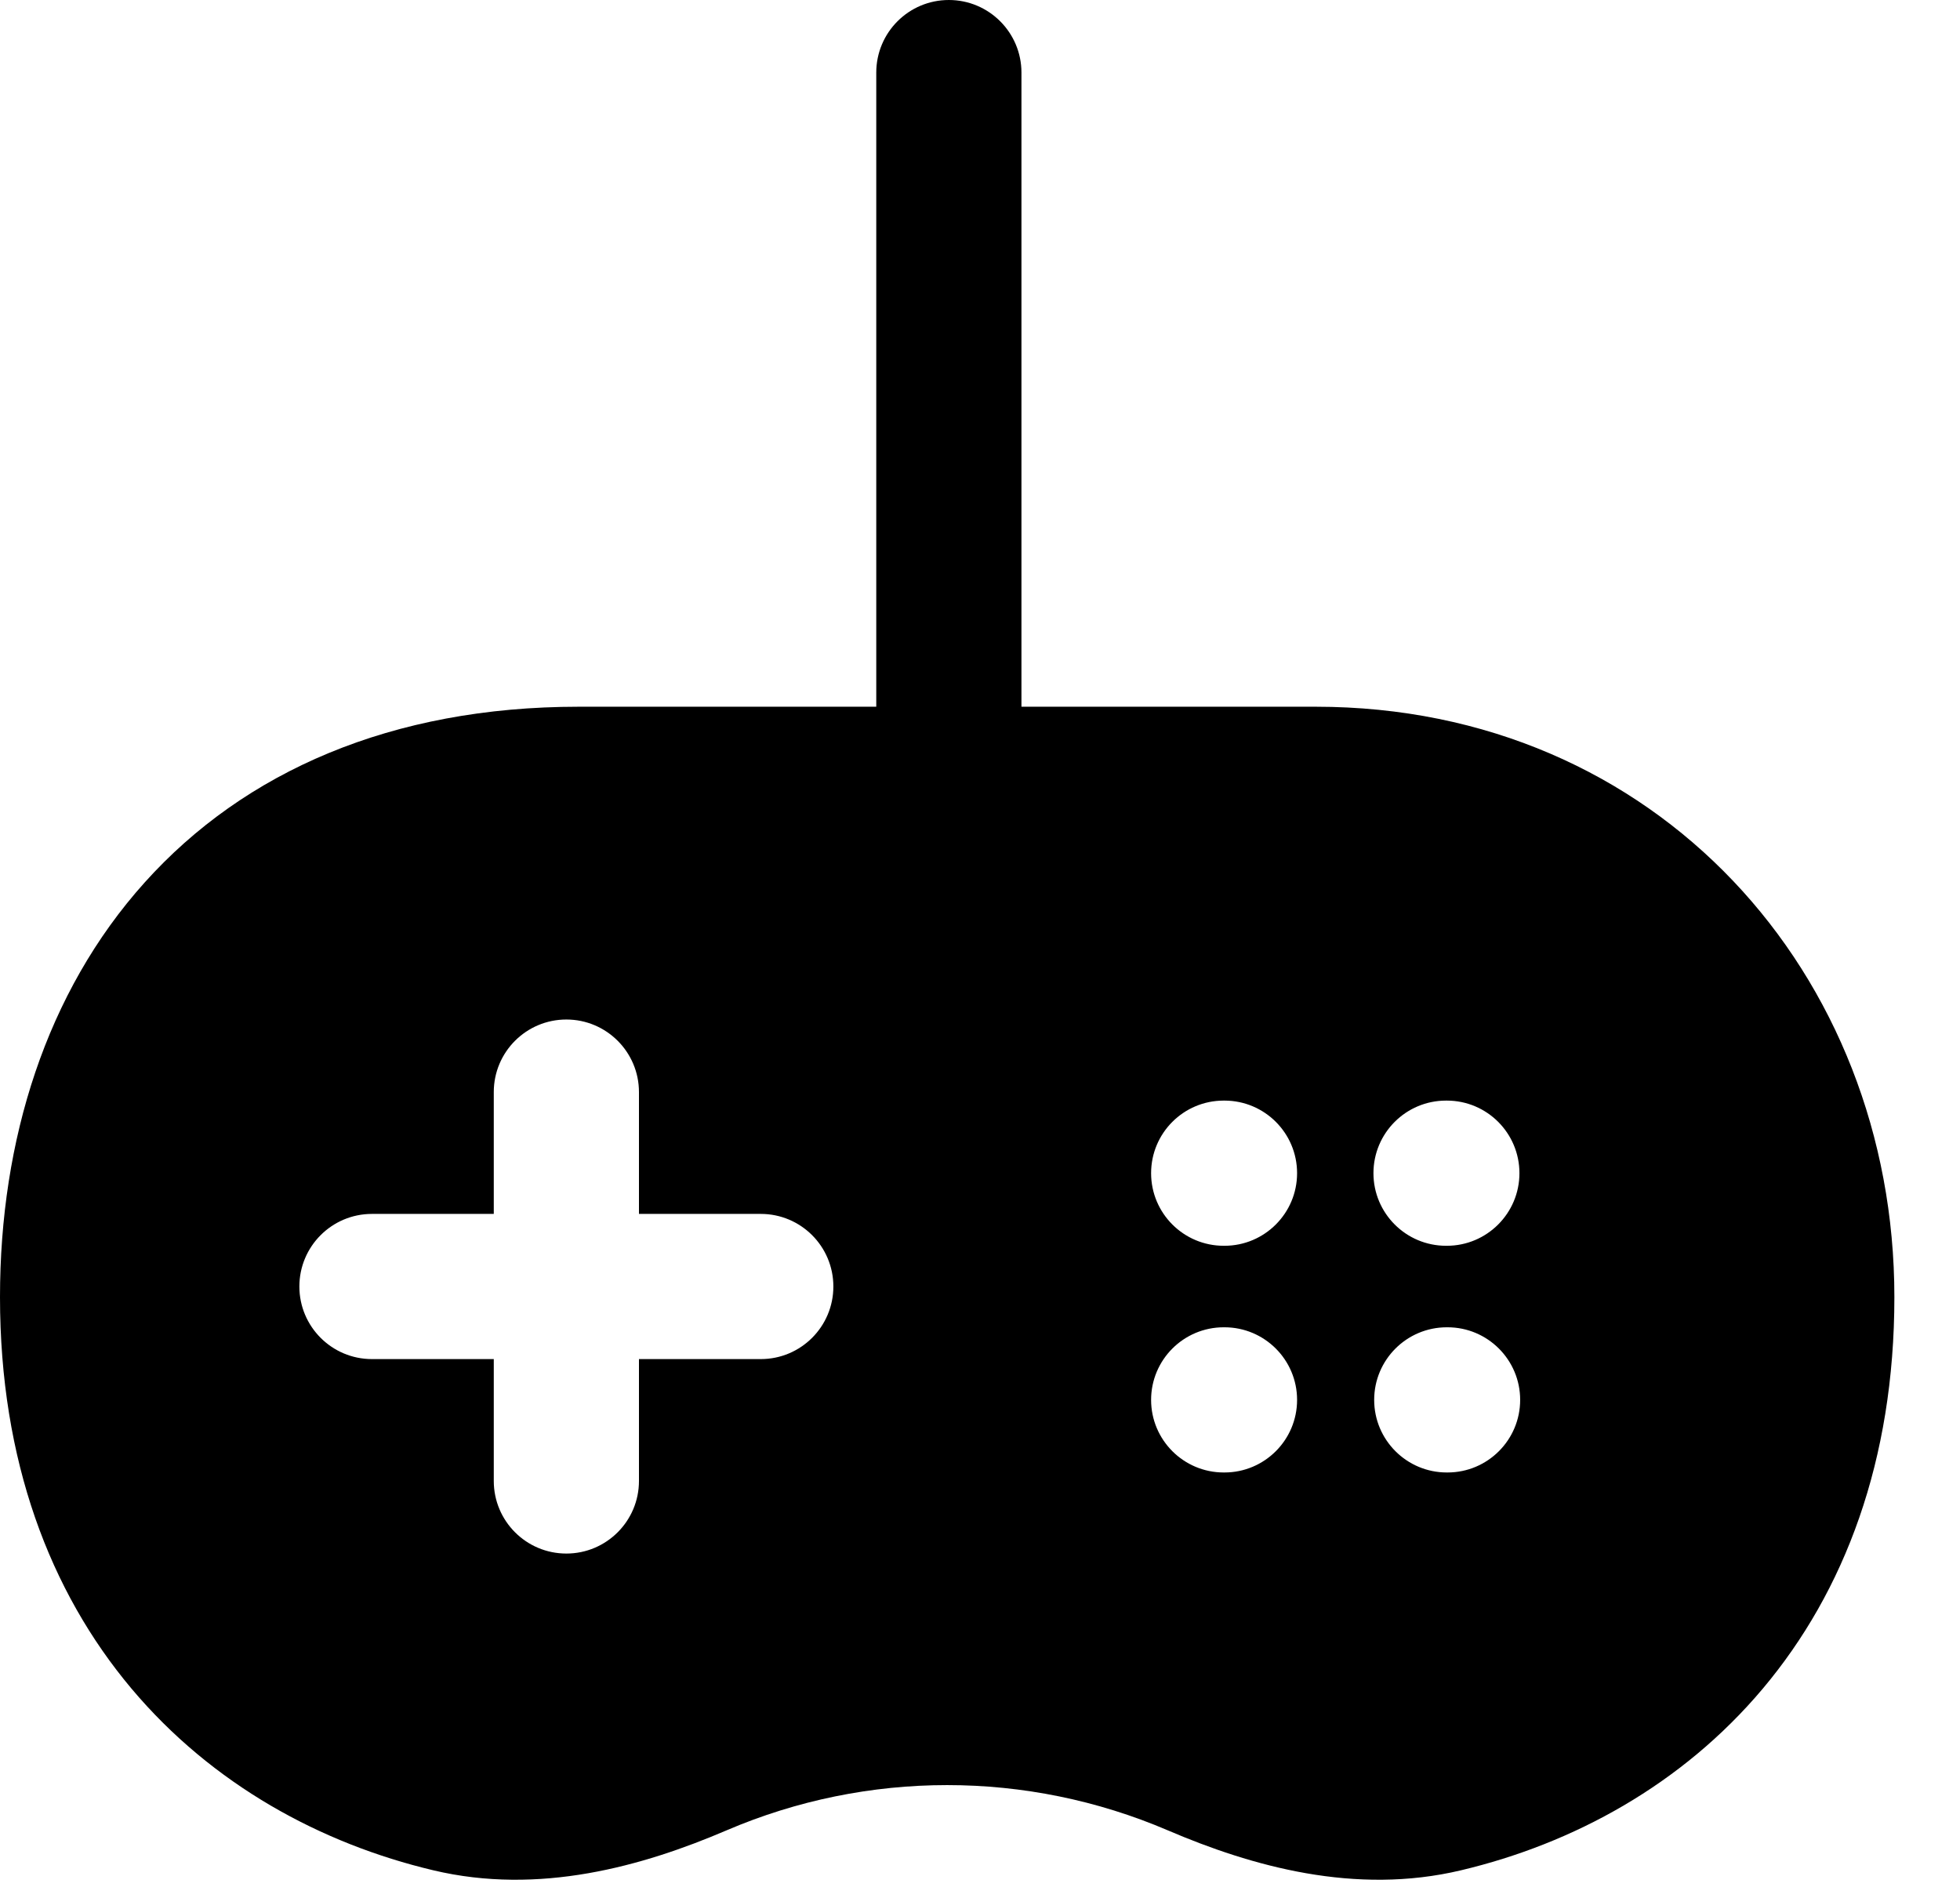 <svg width="27" height="26" viewBox="0 0 27 26" fill="none" xmlns="http://www.w3.org/2000/svg">
<path fill-rule="evenodd" clip-rule="evenodd" d="M12.071 1V9.736H7.971C5.396 9.736 3.368 10.627 1.993 12.157C0.633 13.67 0 15.711 0 17.868C0 20.122 0.687 21.924 1.81 23.261C2.926 24.588 4.425 25.399 5.967 25.765C7.427 26.113 8.854 25.71 10.009 25.215C11.949 24.384 14.146 24.384 16.087 25.215C17.242 25.71 18.669 26.113 20.128 25.765C21.67 25.399 23.169 24.588 24.285 23.261C25.409 21.924 26.096 20.122 26.096 17.868C26.096 13.423 22.828 9.736 18.125 9.736H14.071V1C14.071 0.448 13.623 0 13.071 0C12.518 0 12.071 0.448 12.071 1ZM6.802 20.402C6.802 20.954 7.249 21.402 7.802 21.402C8.354 21.402 8.802 20.954 8.802 20.402V18.723H10.48C11.033 18.723 11.48 18.275 11.48 17.723C11.48 17.171 11.033 16.723 10.48 16.723H8.802V15.045C8.802 14.493 8.354 14.045 7.802 14.045C7.249 14.045 6.802 14.493 6.802 15.045V16.723H5.124C4.571 16.723 4.124 17.171 4.124 17.723C4.124 18.275 4.571 18.723 5.124 18.723H6.802V20.402ZM15.857 16.162C15.857 15.609 16.305 15.162 16.857 15.162H16.868C17.42 15.162 17.868 15.609 17.868 16.162C17.868 16.714 17.42 17.162 16.868 17.162H16.857C16.305 17.162 15.857 16.714 15.857 16.162ZM16.857 18.285C16.305 18.285 15.857 18.733 15.857 19.285C15.857 19.837 16.305 20.285 16.857 20.285H16.868C17.42 20.285 17.868 19.837 17.868 19.285C17.868 18.733 17.42 18.285 16.868 18.285H16.857ZM19.93 18.285C19.378 18.285 18.93 18.733 18.93 19.285C18.93 19.837 19.378 20.285 19.93 20.285H19.941C20.493 20.285 20.941 19.837 20.941 19.285C20.941 18.733 20.493 18.285 19.941 18.285H19.93ZM19.92 15.162C19.368 15.162 18.92 15.609 18.92 16.162C18.92 16.714 19.368 17.162 19.92 17.162H19.931C20.483 17.162 20.931 16.714 20.931 16.162C20.931 15.609 20.483 15.162 19.931 15.162H19.92Z" fill="black"/>
</svg>
